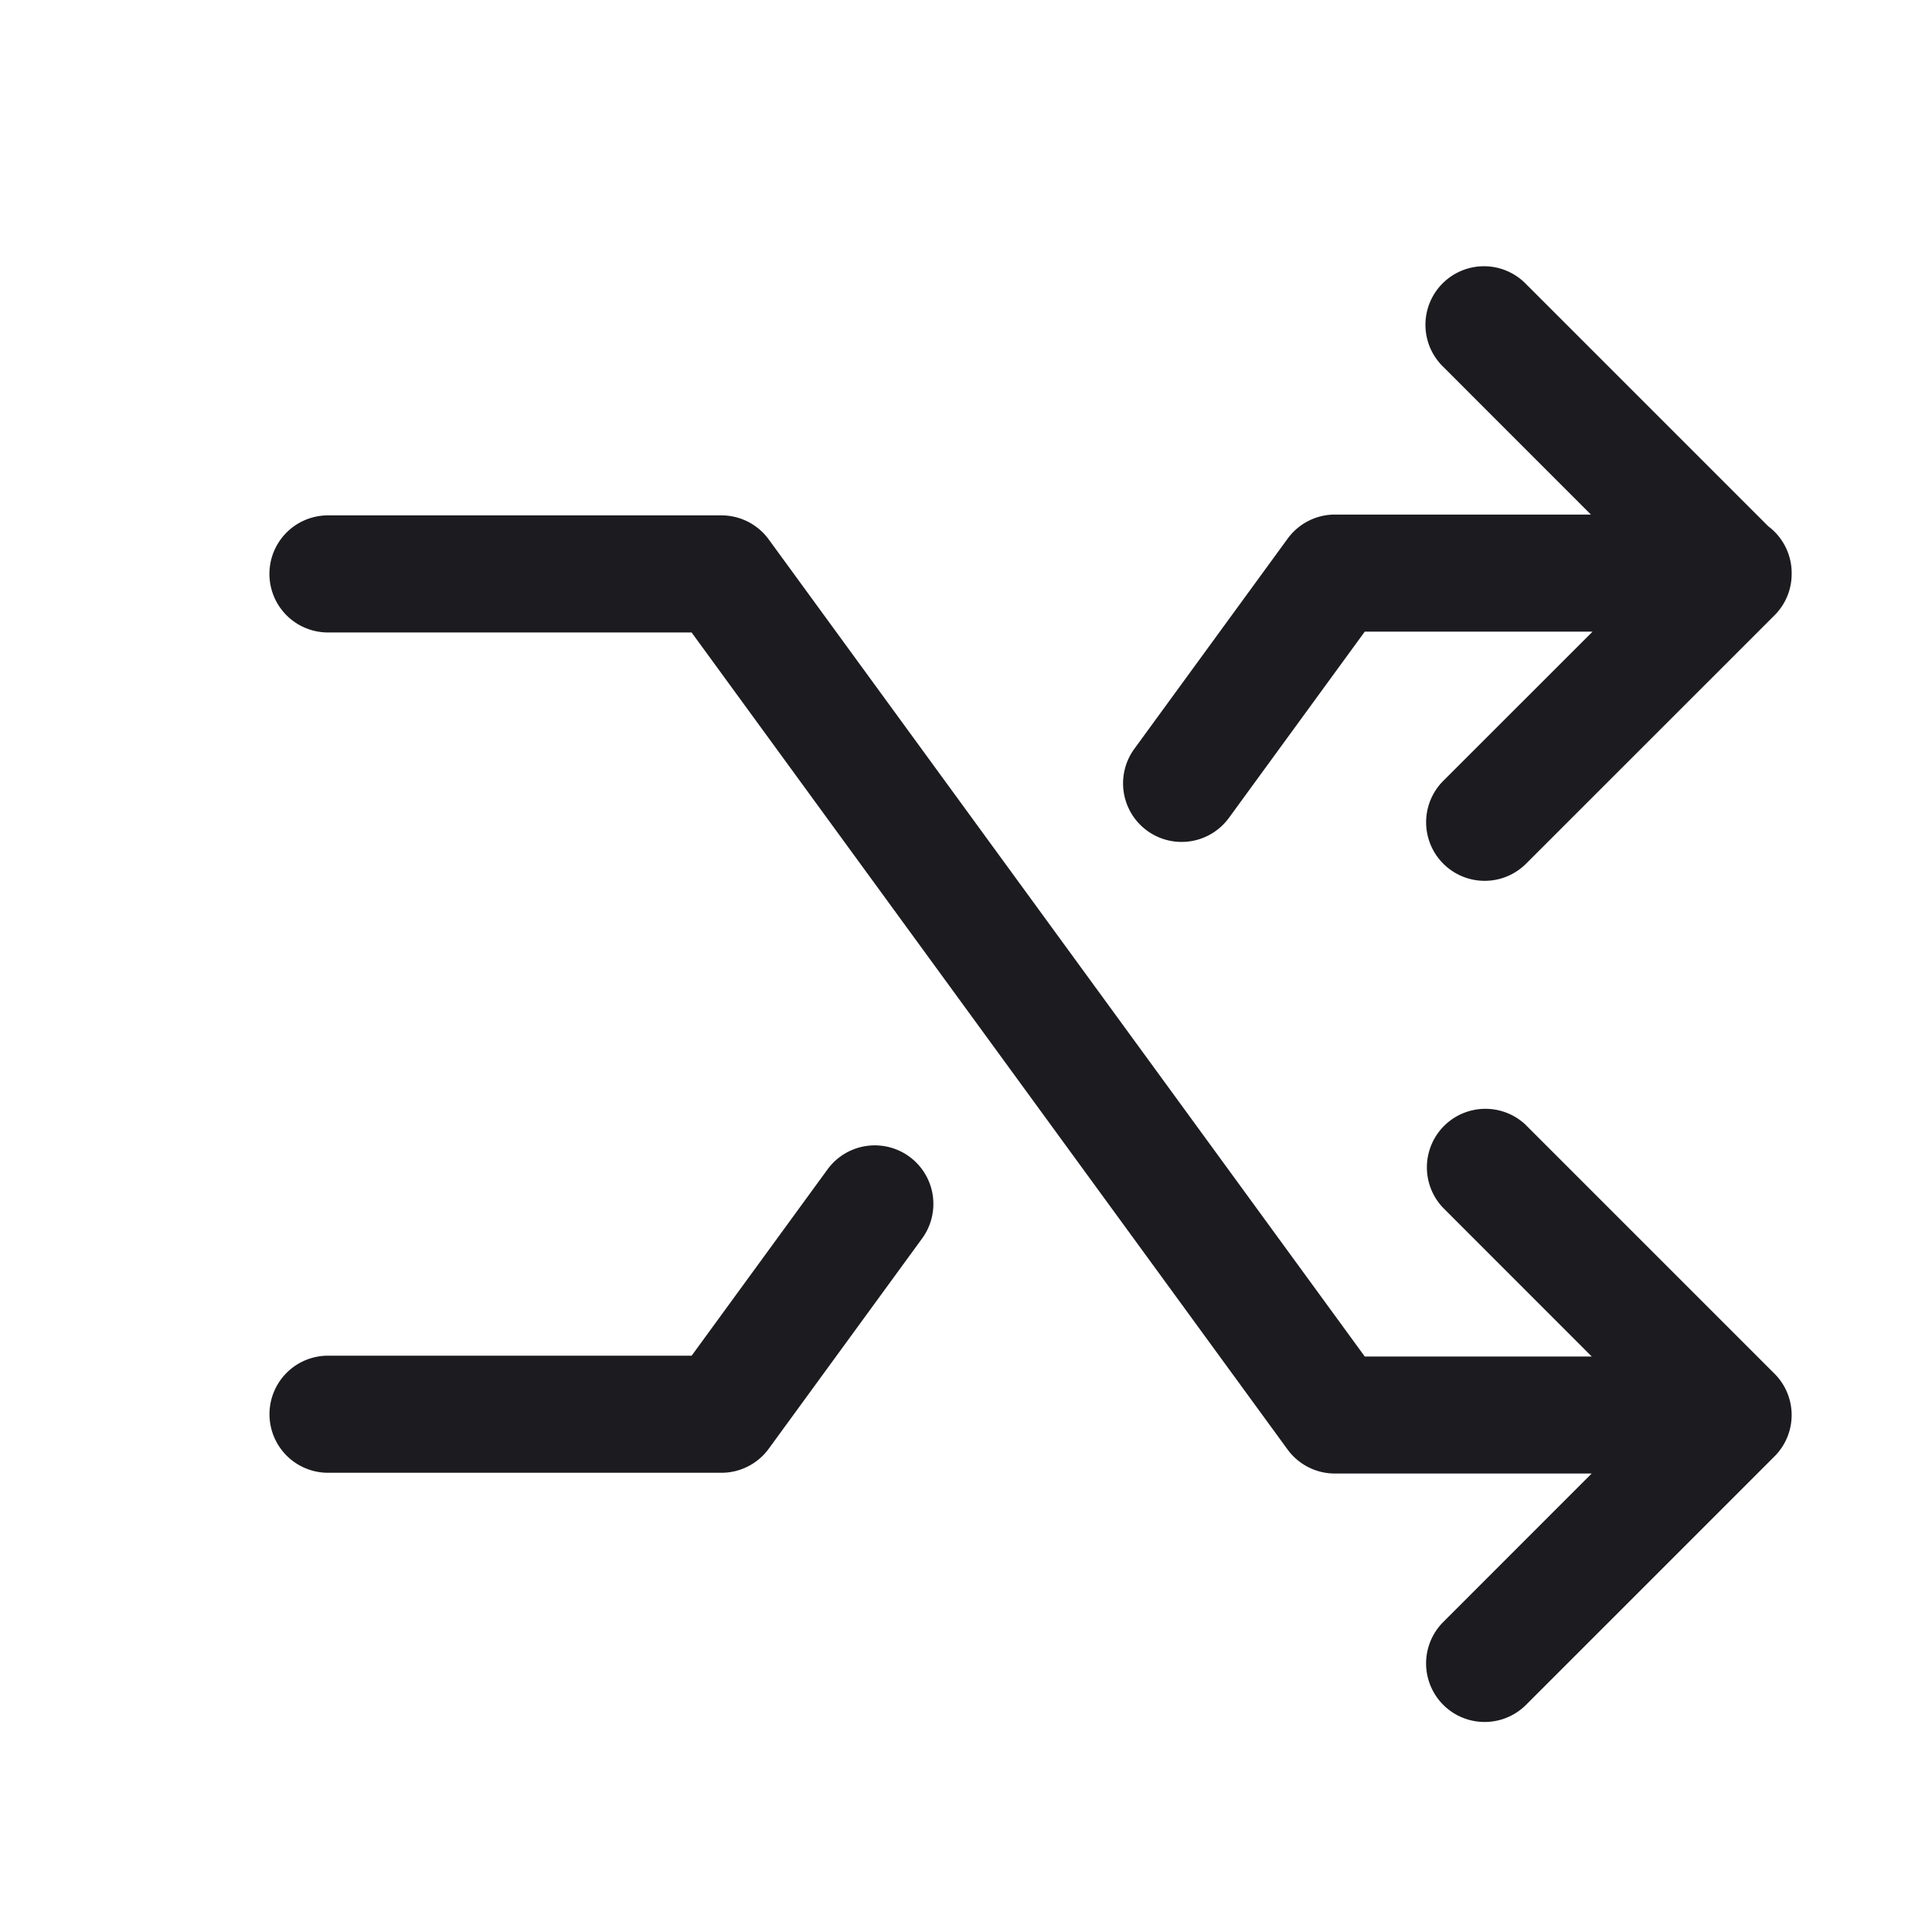 <svg xmlns="http://www.w3.org/2000/svg" width="33" height="33" fill="none"><path fill="#1C1B1F" fill-rule="evenodd" d="M26.067 4.853a1 1 0 1 0-1.414 1.414l2.521 2.522h-4.372a1 1 0 0 0-.807.41l-2.62 3.592a1 1 0 0 0 1.616 1.179l2.32-3.181h3.891l-2.55 2.549a1 1 0 1 0 1.415 1.414l4.243-4.242a.997.997 0 0 0 .293-.712v-.01a.998.998 0 0 0-.4-.799l-4.136-4.136Zm0 14.367a1 1 0 0 0-1.414 1.414l2.535 2.536h-3.877L13.13 9.213a1 1 0 0 0-.808-.41h-6.72a1 1 0 1 0 0 2h6.211l10.18 13.956a1 1 0 0 0 .808.41h4.386l-2.535 2.536a1 1 0 1 0 1.414 1.415l4.243-4.243a.998.998 0 0 0-.008-1.422l-4.235-4.235ZM5.603 25.156a1 1 0 1 1 0-2h6.211l2.32-3.181a1 1 0 1 1 1.617 1.178l-2.62 3.592a1 1 0 0 1-.808.411h-6.72Z" clip-rule="evenodd"/></svg>